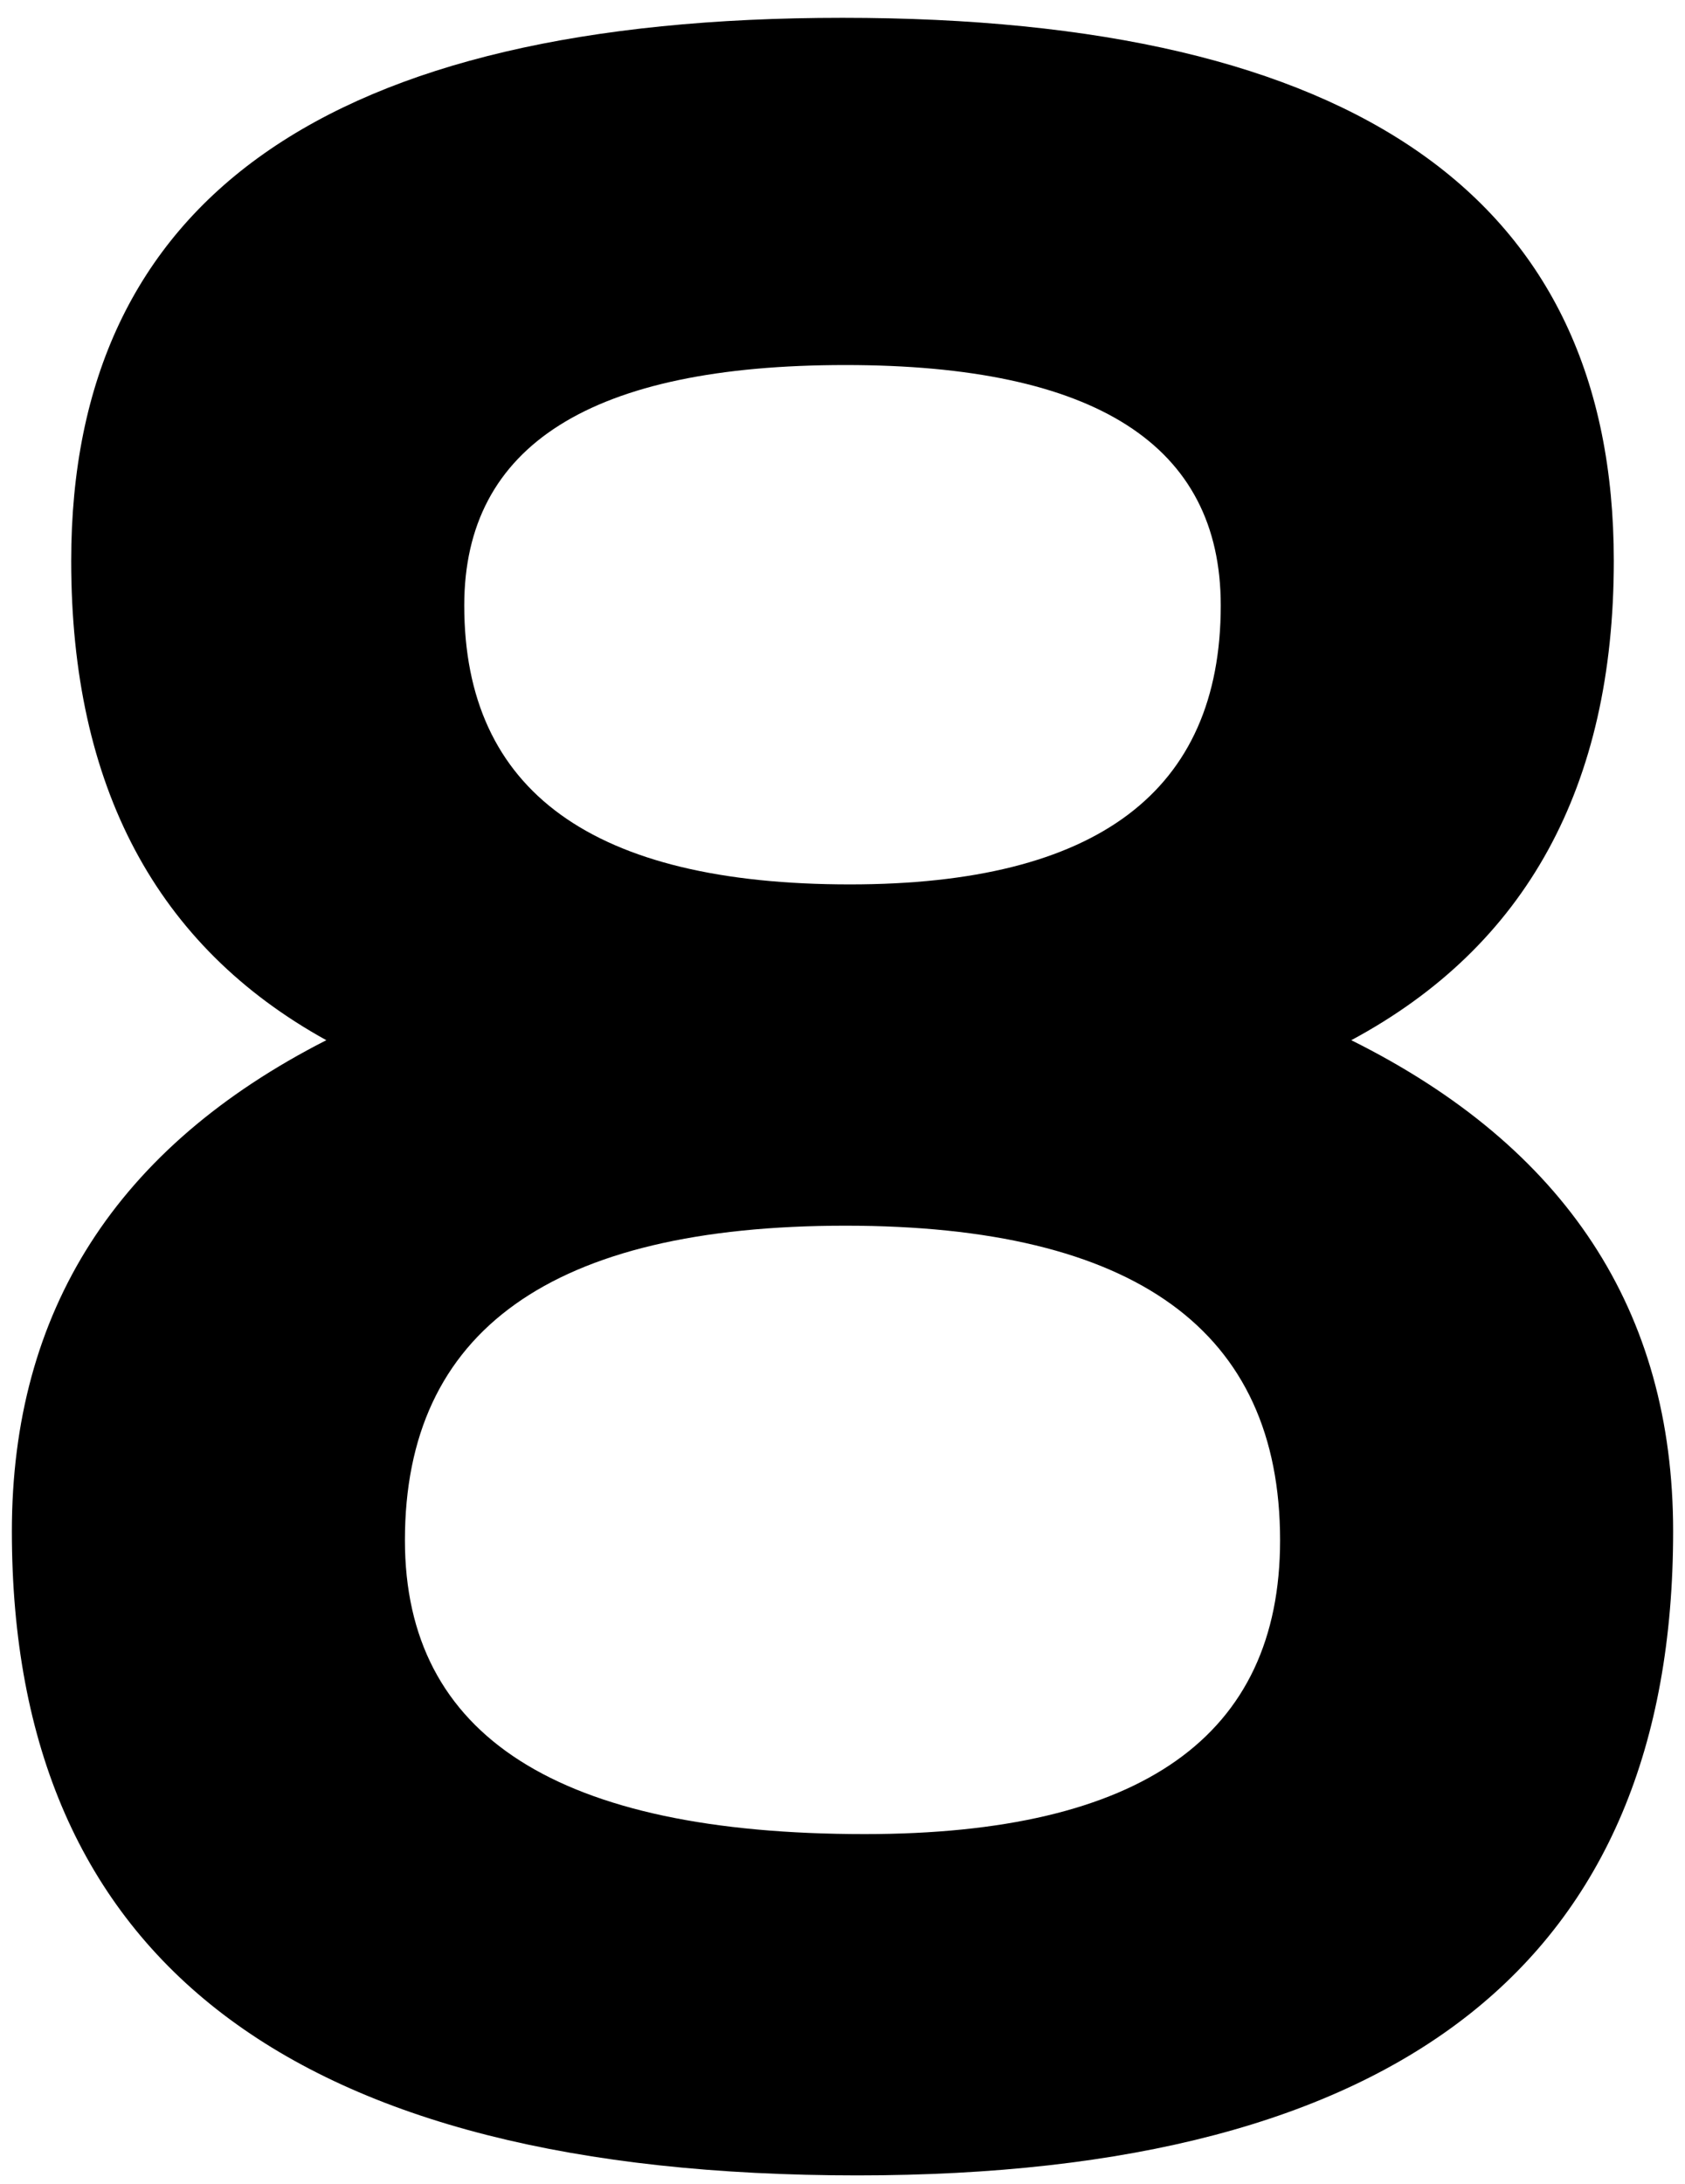 <svg width="71" height="92" viewBox="0 0 71 92" fill="none" xmlns="http://www.w3.org/2000/svg">
<path d="M0.5 64.5C0.5 55.208 4.917 48.312 13.75 43.812C6.583 39.854 3 33.125 3 23.625C3 8.375 13.833 0.75 35.5 0.75C57.167 0.75 68 8.375 68 23.625C68 33.125 64.312 39.854 56.938 43.812C65.979 48.312 70.5 55.208 70.5 64.5C70.5 82.583 59.042 91.625 36.125 91.625C12.375 91.625 0.5 82.583 0.5 64.5ZM35.812 37.25C46.229 37.25 51.438 33.333 51.438 25.5C51.438 18.75 46.167 15.375 35.625 15.375C24.917 15.375 19.562 18.75 19.562 25.5C19.562 33.333 24.979 37.25 35.812 37.25ZM36.438 77.25C48.104 77.25 53.938 73.125 53.938 64.875C53.938 56.042 47.833 51.625 35.625 51.625C23.25 51.625 17.062 56.042 17.062 64.875C17.062 73.125 23.521 77.25 36.438 77.25Z" fill="black"/>
</svg>
